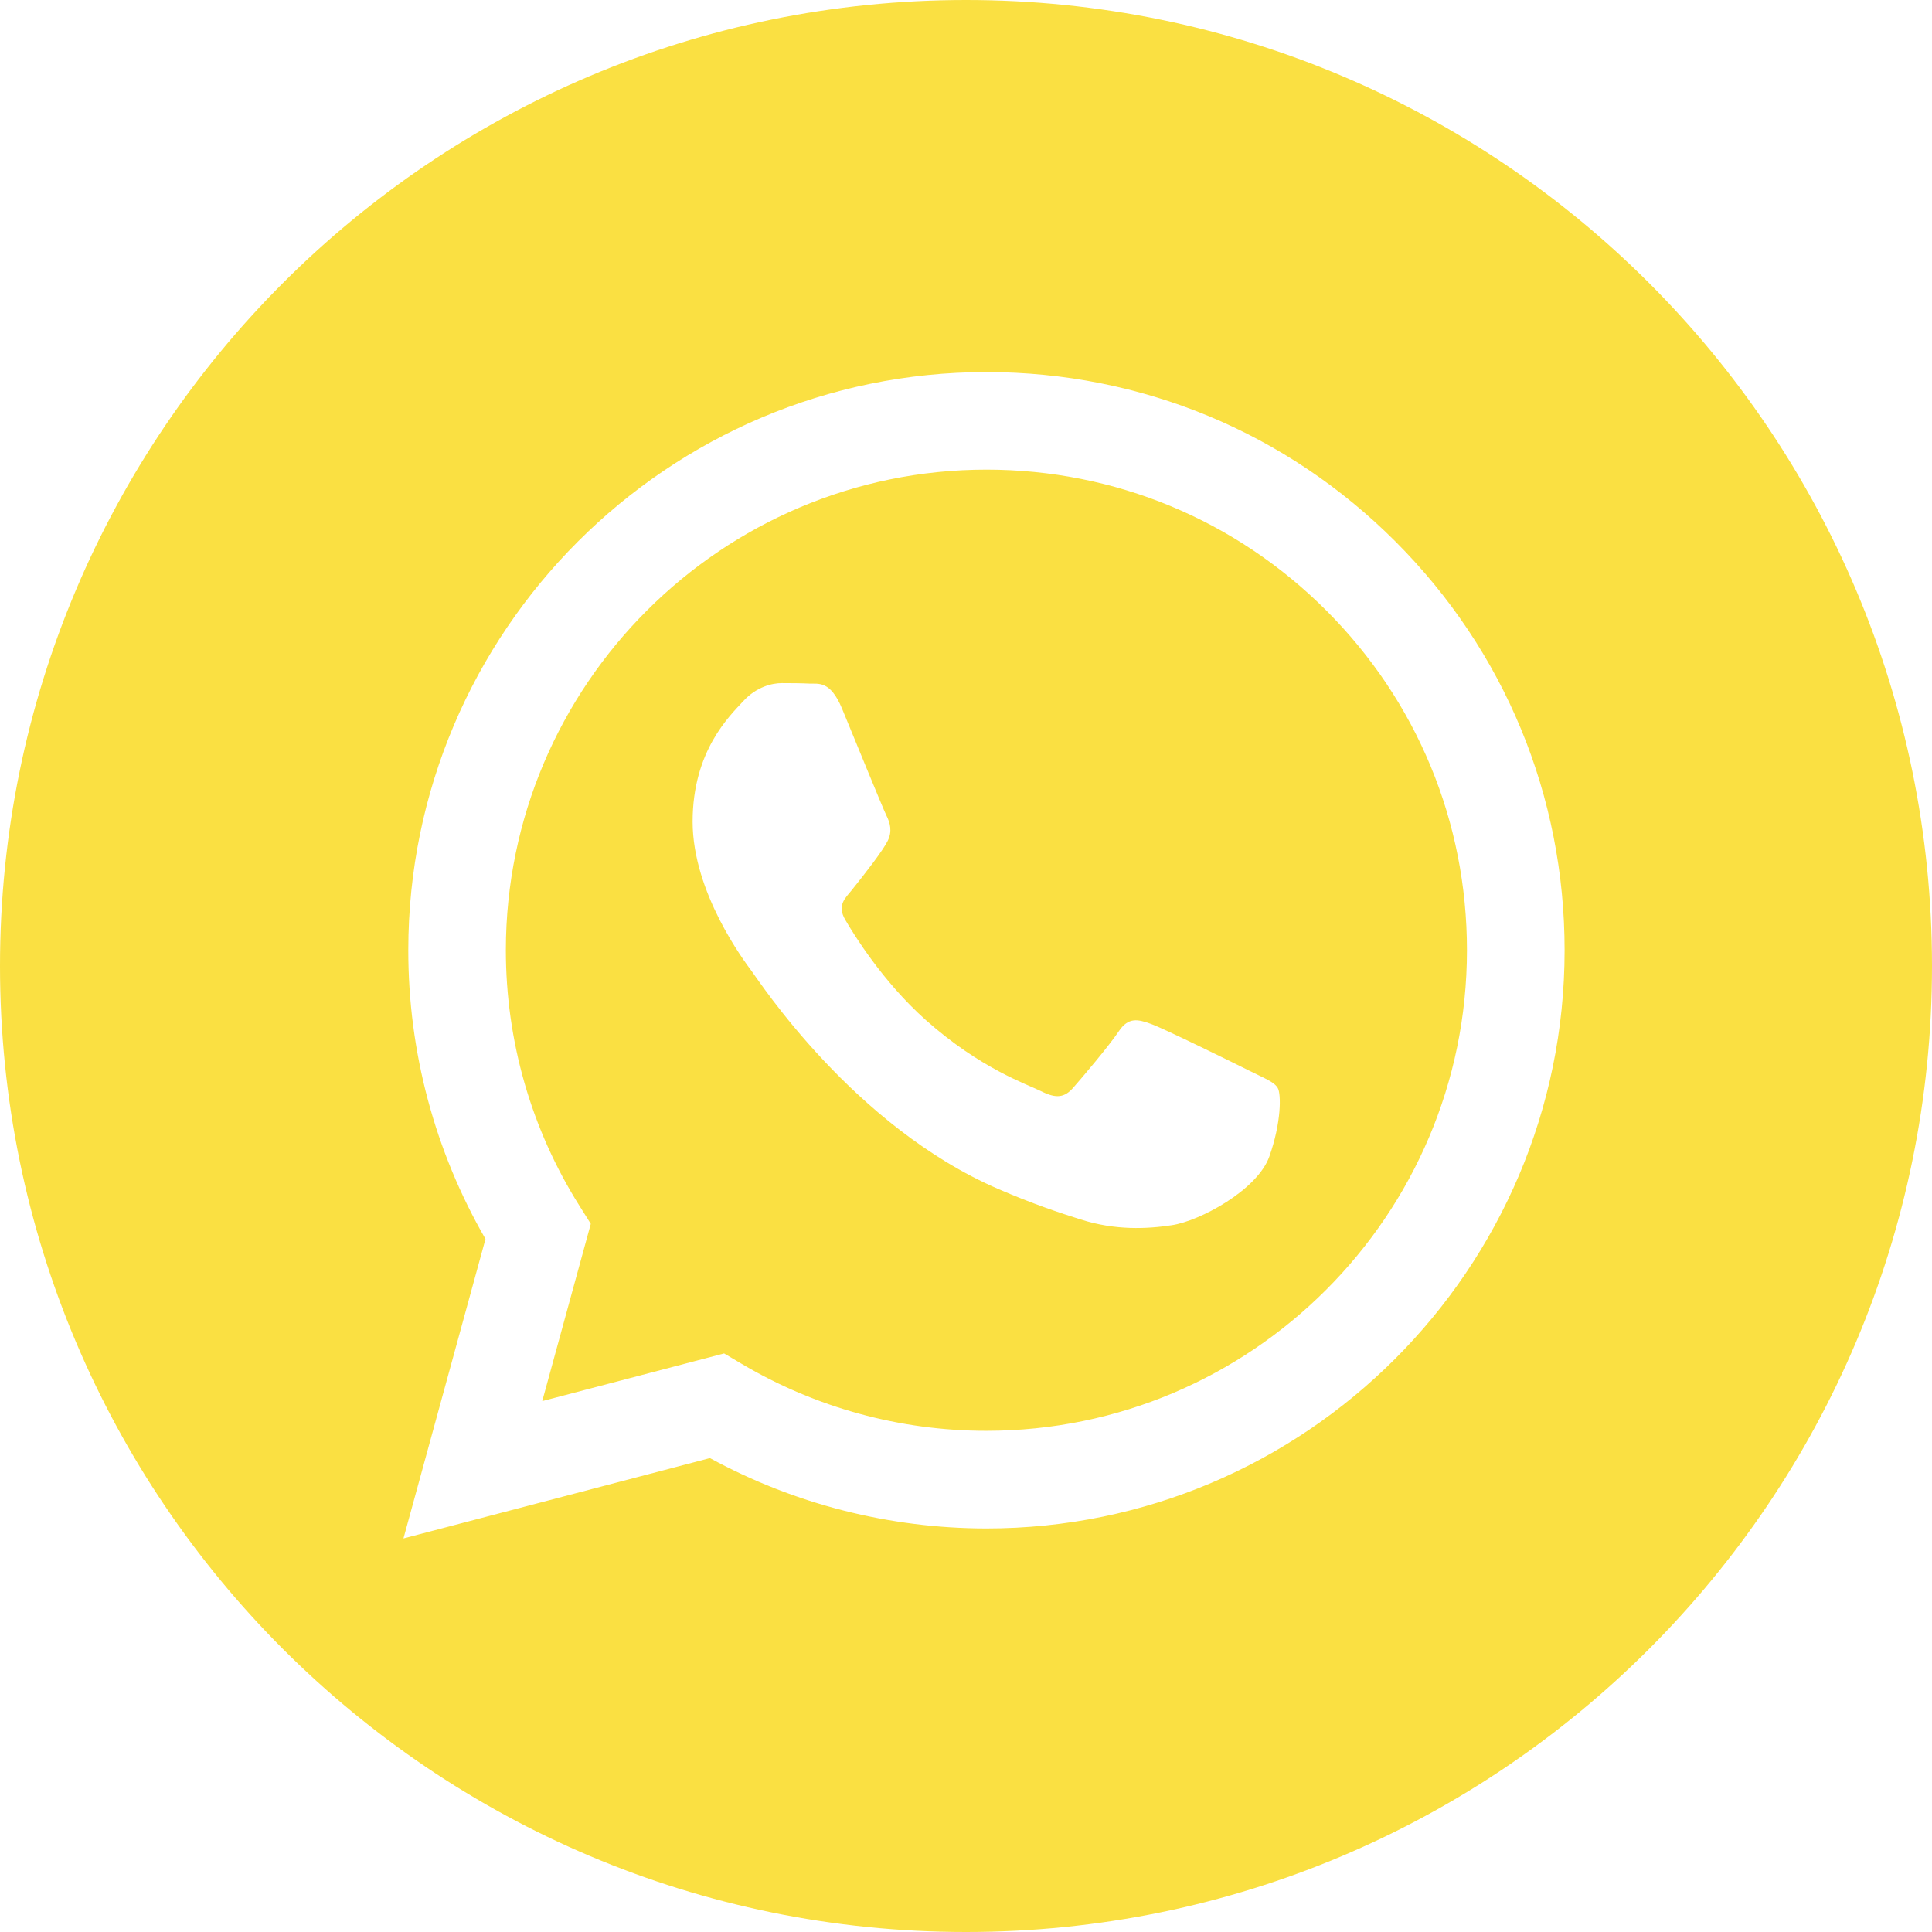 <svg
                  width="24"
                  height="24"
                  viewBox="0 0 24 24"
                  fill="none"
                  xmlns="http://www.w3.org/2000/svg"
                >
                  <g clip-path="url(#clip0_37_141)">
                    <path
                      d="M12 0C5.374 0 0 5.374 0 12C0 18.626 5.374 24 12 24C18.626 24 24 18.626 24 12C24 5.374 18.626 0 12 0ZM12.254 18.987C12.254 18.987 12.255 18.987 12.254 18.987H12.251C11.049 18.986 9.868 18.685 8.819 18.113L5.012 19.111L6.031 15.391C5.402 14.302 5.071 13.067 5.072 11.801C5.074 7.842 8.296 4.622 12.254 4.622C14.175 4.622 15.979 5.37 17.335 6.727C18.691 8.084 19.437 9.888 19.436 11.807C19.435 15.766 16.212 18.987 12.254 18.987Z"
                      fill="#FAE042"
                    />
                    <path
                      d="M12.256 5.834C8.964 5.834 6.286 8.511 6.284 11.802C6.284 12.929 6.599 14.027 7.197 14.977L7.339 15.203L6.736 17.405L8.995 16.813L9.213 16.942C10.13 17.486 11.18 17.774 12.251 17.774H12.254C15.544 17.774 18.222 15.097 18.223 11.806C18.224 10.212 17.604 8.713 16.477 7.585C15.35 6.457 13.851 5.835 12.256 5.834ZM15.768 14.367C15.618 14.786 14.901 15.169 14.556 15.22C14.247 15.267 13.856 15.286 13.426 15.149C13.165 15.067 12.831 14.956 12.403 14.771C10.603 13.994 9.427 12.182 9.337 12.063C9.248 11.943 8.604 11.09 8.604 10.207C8.604 9.324 9.068 8.89 9.233 8.71C9.397 8.531 9.592 8.486 9.711 8.486C9.831 8.486 9.95 8.487 10.055 8.492C10.165 8.497 10.313 8.45 10.459 8.8C10.608 9.159 10.967 10.042 11.012 10.132C11.057 10.222 11.087 10.326 11.027 10.446C10.967 10.566 10.768 10.824 10.579 11.06C10.499 11.158 10.395 11.246 10.5 11.426C10.604 11.605 10.965 12.193 11.498 12.669C12.184 13.28 12.762 13.469 12.941 13.559C13.121 13.649 13.225 13.634 13.33 13.514C13.435 13.395 13.779 12.99 13.898 12.811C14.018 12.631 14.138 12.661 14.302 12.721C14.467 12.781 15.349 13.215 15.528 13.305C15.708 13.395 15.827 13.439 15.872 13.514C15.917 13.589 15.917 13.948 15.768 14.367Z"
                      fill="#FAE042"
                    />
                  </g>
                  <defs>
                    <clipPath id="clip0_37_141">
                      <rect width="24" height="24" fill="white" />
                    </clipPath>
                  </defs>
                </svg>